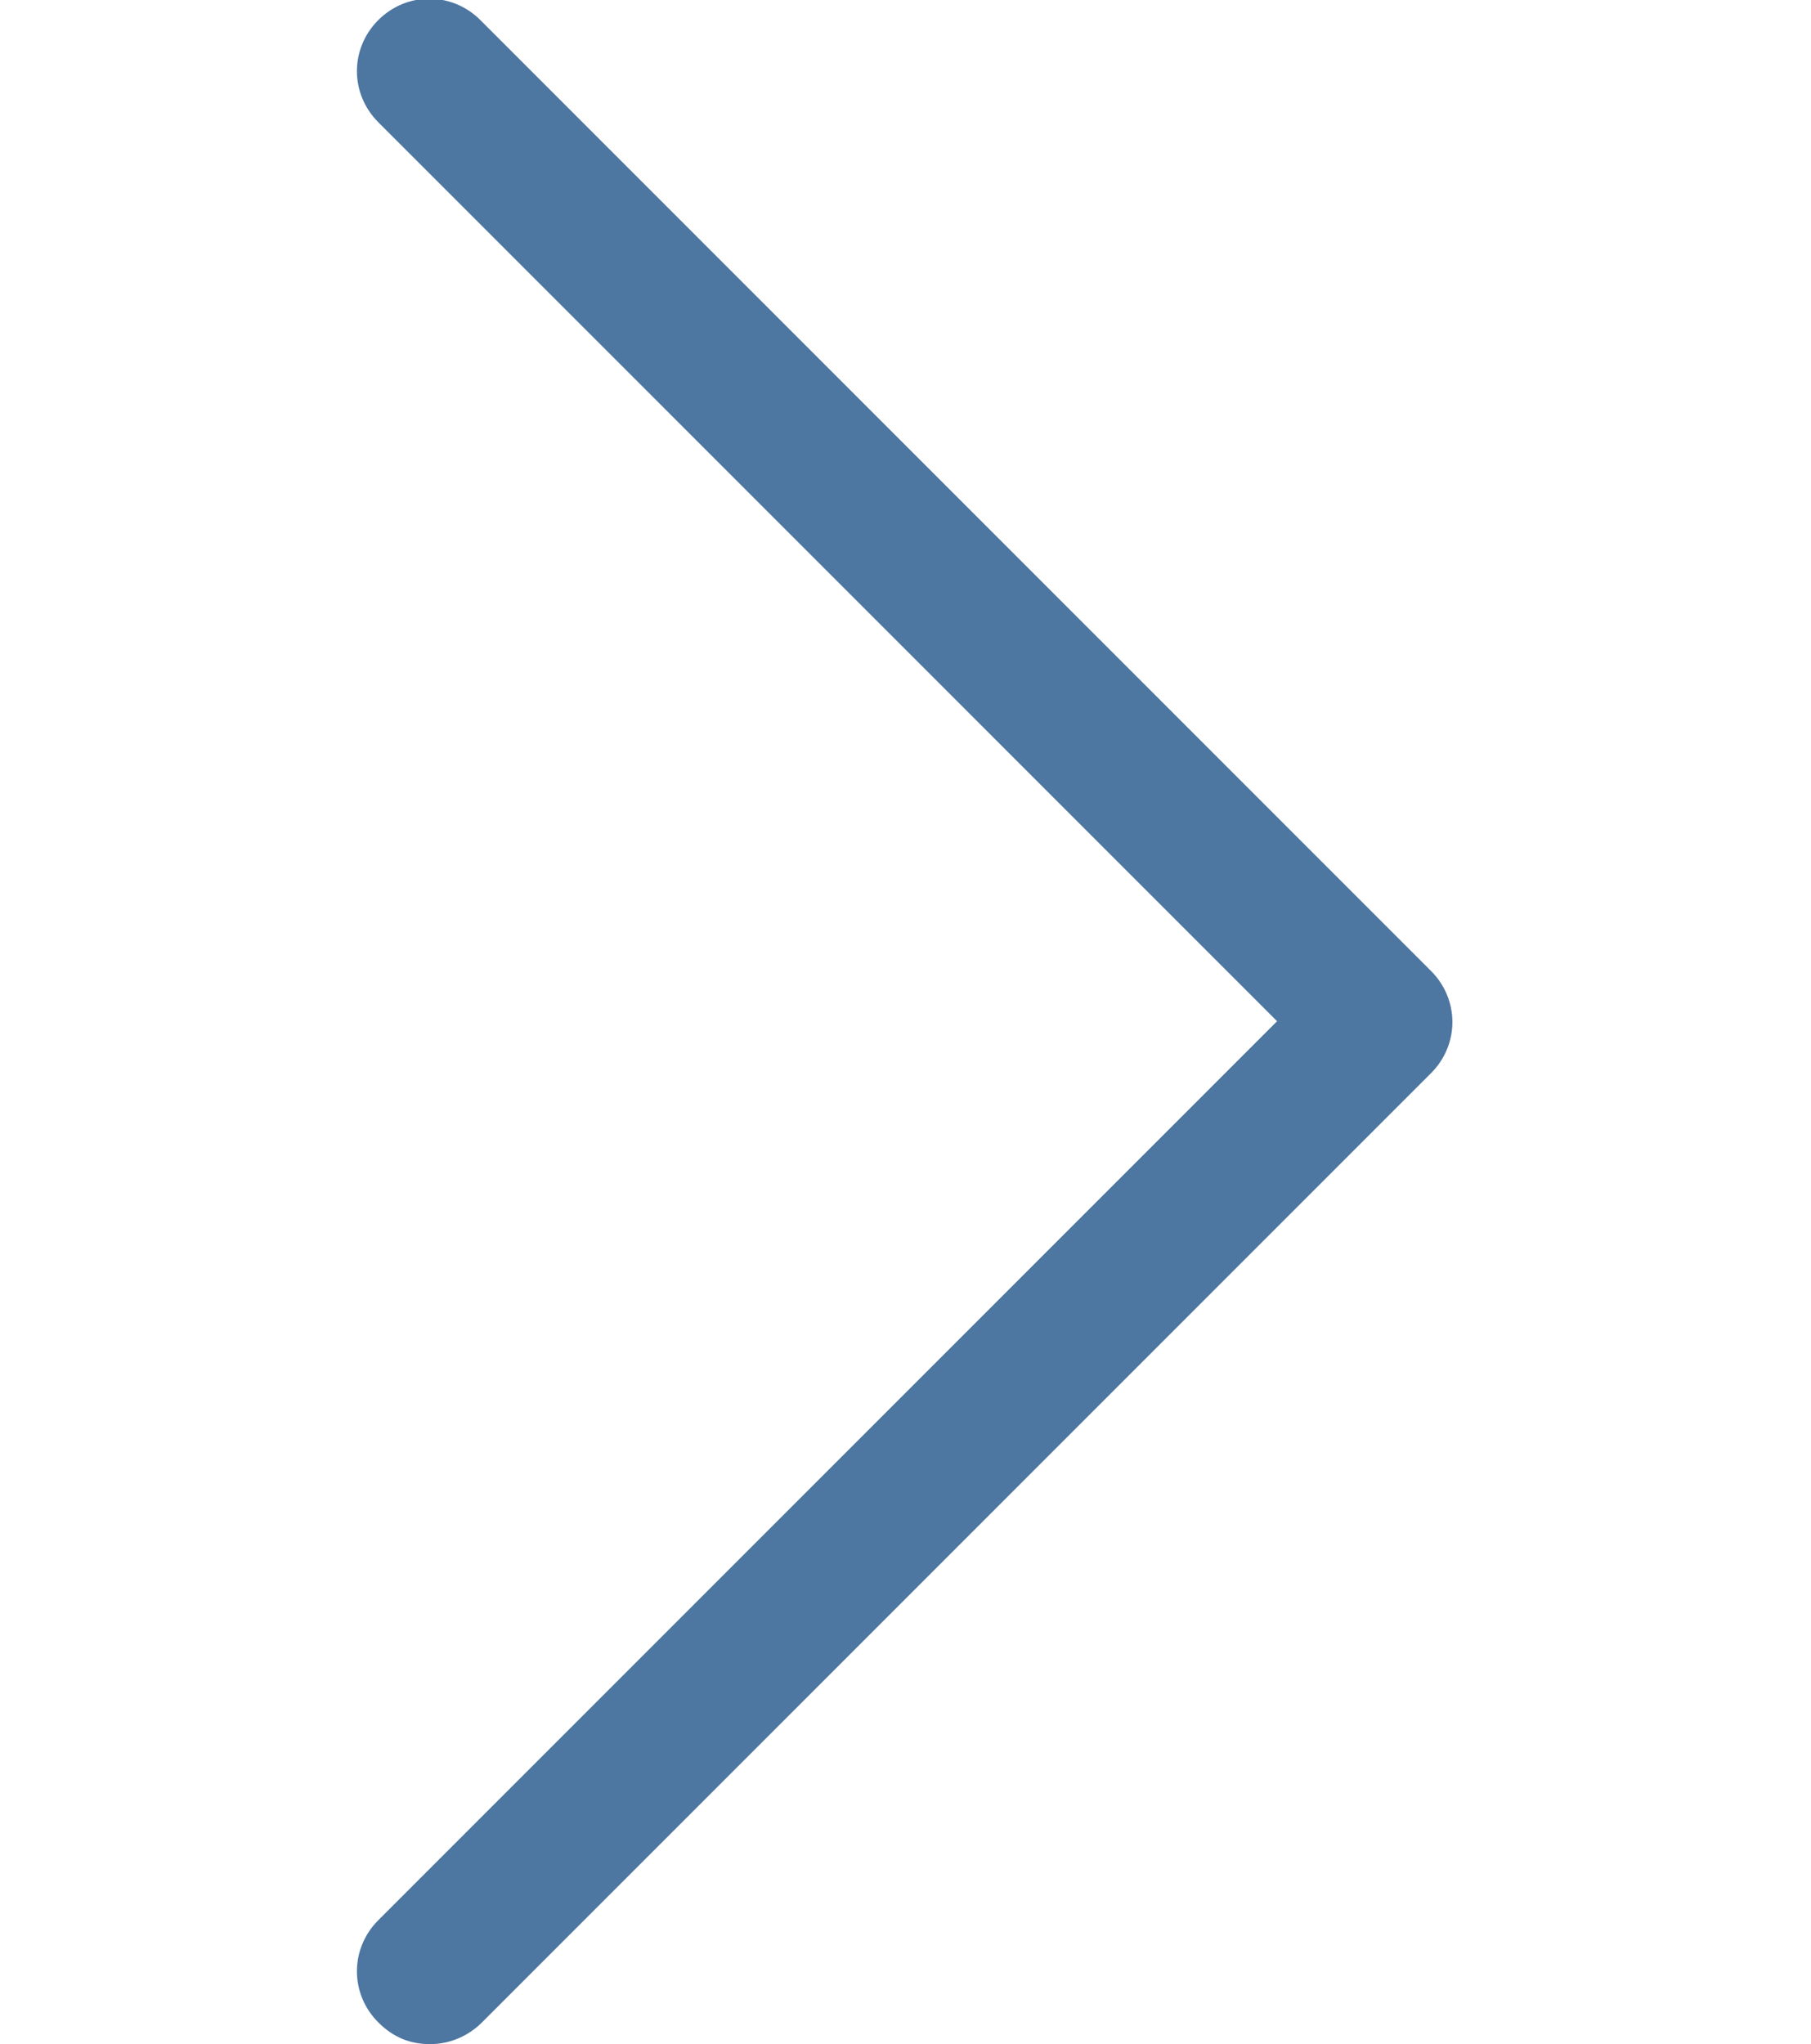 <svg xmlns="http://www.w3.org/2000/svg" viewBox="462.8 418.3 108.2 122.1" fill="#4D76A1"><path d="M491.6 539.1c-.8.8-1.9 1.3-3.1 1.3s-2.2-.4-3.1-1.3c-1.7-1.7-1.7-4.4 0-6.1l53.7-53.7-53.7-53.7c-1.7-1.7-1.7-4.4 0-6.1s4.4-1.7 6.1 0l56.8 56.8c1.7 1.7 1.7 4.4 0 6.1l-56.7 56.7z"/></svg>